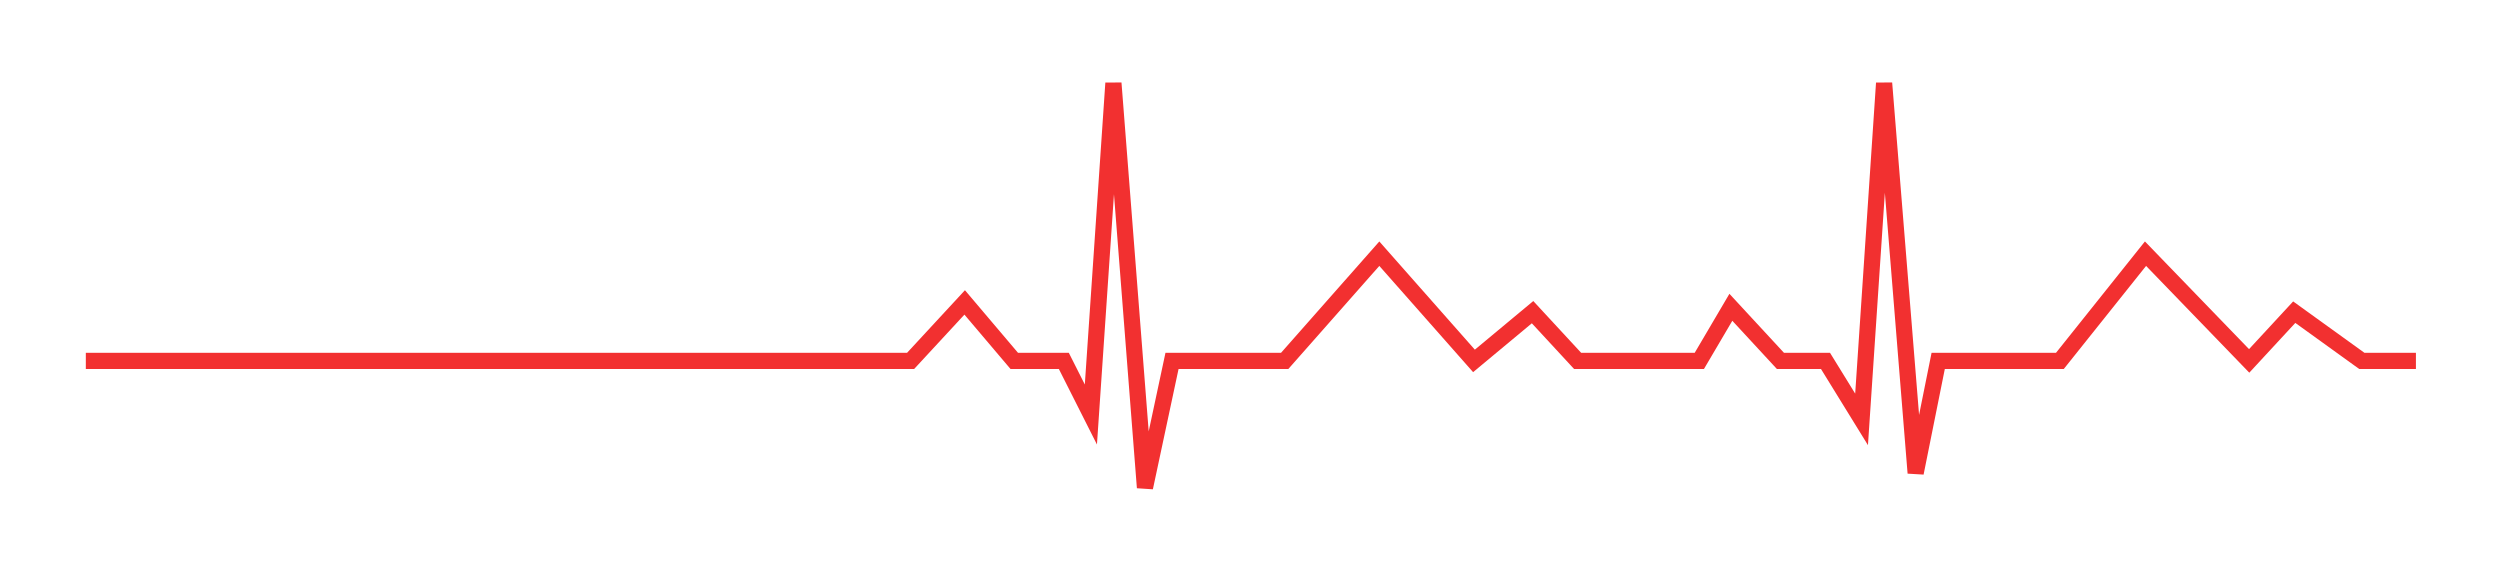 <svg width="309" height="71" viewBox="0 0 309 71" fill="none" xmlns="http://www.w3.org/2000/svg">
<g filter="url(#filter0_d_237_1346)">
<path d="M288.608 34.608H281.924L273.568 28.584L267.997 34.608L255.185 21.355L244.601 34.608H229.56L226.775 48.463L222.875 0.271L220.09 41.837L215.633 34.608H210.063L203.935 27.981L200.036 34.608H184.995L179.425 28.584L172.183 34.608L160.484 21.355L148.786 34.608H134.86L131.517 50.27L127.618 0.271L124.833 41.234L121.49 34.608H115.363L109.235 27.379L102.55 34.608H90.295H0.608" stroke="#F23030" stroke-width="2"/>
</g>
<defs>
<filter id="filter0_d_237_1346" x="0.608" y="0.19" width="308" height="70.289" filterUnits="userSpaceOnUse" color-interpolation-filters="sRGB">
<feFlood flood-opacity="0" result="BackgroundImageFix"/>
<feColorMatrix in="SourceAlpha" type="matrix" values="0 0 0 0 0 0 0 0 0 0 0 0 0 0 0 0 0 0 127 0" result="hardAlpha"/>
<feOffset dx="10" dy="10"/>
<feGaussianBlur stdDeviation="5"/>
<feComposite in2="hardAlpha" operator="out"/>
<feColorMatrix type="matrix" values="0 0 0 0 1 0 0 0 0 0.008 0 0 0 0 0.035 0 0 0 1 0"/>
<feBlend mode="normal" in2="BackgroundImageFix" result="effect1_dropShadow_237_1346"/>
<feBlend mode="normal" in="SourceGraphic" in2="effect1_dropShadow_237_1346" result="shape"/>
</filter>
</defs>
</svg>
